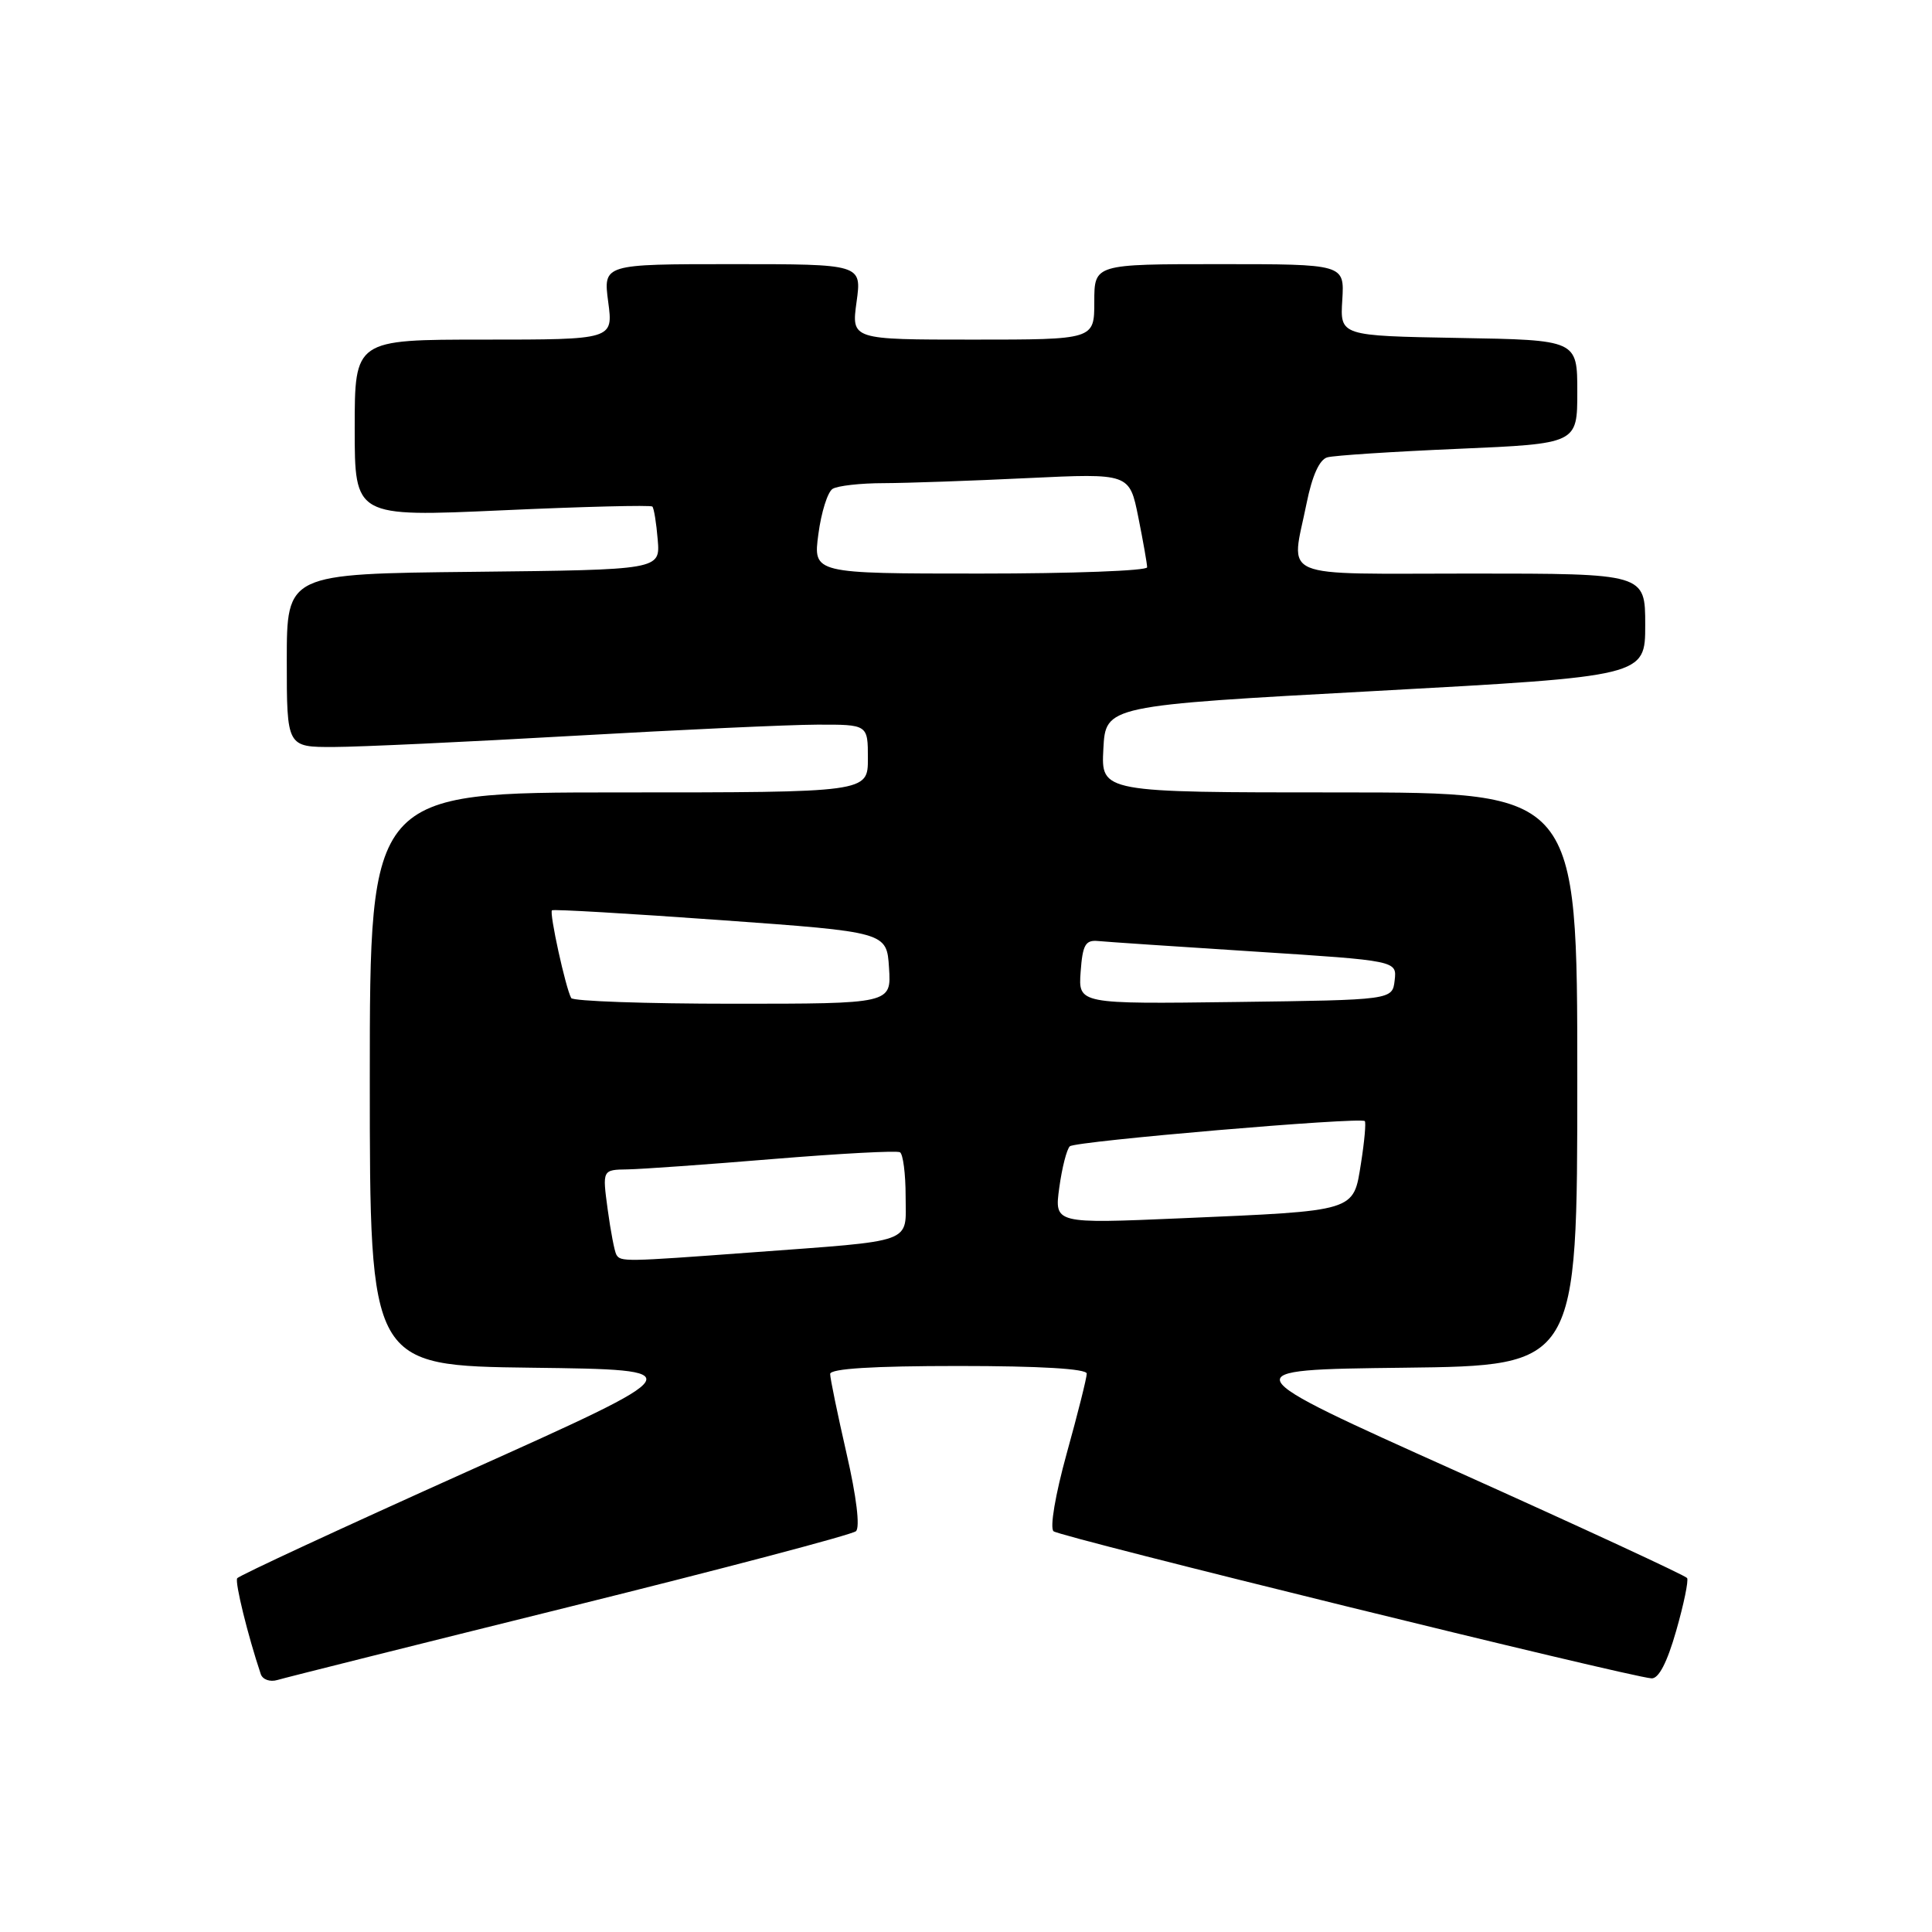 <?xml version="1.0" encoding="UTF-8" standalone="no"?>
<!DOCTYPE svg PUBLIC "-//W3C//DTD SVG 1.1//EN" "http://www.w3.org/Graphics/SVG/1.1/DTD/svg11.dtd" >
<svg xmlns="http://www.w3.org/2000/svg" xmlns:xlink="http://www.w3.org/1999/xlink" version="1.1" viewBox="0 0 256 256">
 <g >
 <path fill="currentColor"
d=" M 75.50 212.90 C 95.85 207.85 112.92 203.35 113.42 202.89 C 113.98 202.38 113.49 198.31 112.17 192.59 C 110.98 187.38 110.00 182.65 110.00 182.06 C 110.00 181.35 115.67 181.00 127.00 181.00 C 137.82 181.00 144.00 181.37 144.00 182.01 C 144.00 182.57 142.81 187.32 141.35 192.57 C 139.83 198.07 139.09 202.44 139.60 202.90 C 140.44 203.64 215.72 222.16 218.83 222.39 C 219.78 222.46 220.90 220.30 222.10 216.10 C 223.11 212.58 223.76 209.43 223.55 209.10 C 223.34 208.77 209.64 202.43 193.11 195.00 C 163.05 181.50 163.05 181.50 186.02 181.23 C 209.00 180.96 209.00 180.96 209.00 142.98 C 209.00 105.00 209.00 105.00 177.45 105.00 C 145.90 105.00 145.90 105.00 146.20 99.25 C 146.50 93.50 146.50 93.50 182.25 91.56 C 218.00 89.61 218.00 89.61 218.00 82.81 C 218.00 76.00 218.00 76.00 195.00 76.00 C 168.86 76.00 171.07 76.94 173.13 66.69 C 173.87 63.03 174.83 60.89 175.88 60.60 C 176.77 60.35 184.59 59.84 193.25 59.47 C 209.00 58.79 209.00 58.79 209.00 51.92 C 209.00 45.05 209.00 45.05 193.28 44.78 C 177.56 44.50 177.56 44.50 177.86 39.75 C 178.15 35.00 178.15 35.00 161.58 35.00 C 145.00 35.00 145.00 35.00 145.00 40.00 C 145.00 45.00 145.00 45.00 128.91 45.00 C 112.81 45.00 112.81 45.00 113.50 40.00 C 114.19 35.00 114.19 35.00 97.06 35.00 C 79.93 35.00 79.93 35.00 80.59 40.00 C 81.26 45.00 81.26 45.00 64.13 45.00 C 47.00 45.00 47.00 45.00 47.00 56.75 C 47.00 68.50 47.00 68.50 66.53 67.62 C 77.28 67.13 86.23 66.91 86.44 67.12 C 86.65 67.33 86.97 69.30 87.15 71.50 C 87.49 75.50 87.49 75.50 62.75 75.77 C 38.00 76.03 38.00 76.03 38.00 87.52 C 38.00 99.00 38.00 99.00 44.25 98.98 C 47.69 98.97 61.98 98.30 76.00 97.50 C 90.03 96.70 104.54 96.03 108.25 96.02 C 115.00 96.00 115.00 96.00 115.00 100.50 C 115.00 105.00 115.00 105.00 82.00 105.00 C 49.00 105.00 49.00 105.00 49.00 142.98 C 49.00 180.96 49.00 180.96 70.48 181.23 C 91.95 181.50 91.95 181.50 61.89 195.00 C 45.36 202.43 31.65 208.78 31.43 209.13 C 31.10 209.65 32.84 216.72 34.55 221.82 C 34.79 222.55 35.78 222.90 36.75 222.61 C 37.71 222.32 55.15 217.95 75.50 212.90 Z  M 81.67 166.25 C 81.43 165.84 80.91 163.14 80.52 160.25 C 79.81 155.00 79.81 155.00 83.16 154.95 C 85.00 154.92 93.70 154.30 102.50 153.57 C 111.30 152.85 118.84 152.44 119.25 152.68 C 119.66 152.92 120.00 155.55 120.00 158.51 C 120.00 164.88 121.53 164.32 99.47 165.96 C 82.72 167.20 82.24 167.21 81.67 166.25 Z  M 140.36 157.37 C 140.72 154.73 141.35 152.27 141.76 151.89 C 142.49 151.21 180.19 147.99 180.84 148.55 C 181.02 148.71 180.80 151.22 180.34 154.13 C 179.31 160.59 179.89 160.42 156.46 161.43 C 139.71 162.15 139.71 162.15 140.36 157.37 Z  M 75.69 132.25 C 74.96 130.97 72.75 120.91 73.14 120.62 C 73.34 120.46 83.40 121.05 95.50 121.92 C 117.50 123.50 117.50 123.50 117.80 128.25 C 118.11 133.00 118.11 133.00 97.11 133.00 C 85.57 133.00 75.93 132.66 75.69 132.25 Z  M 143.19 128.77 C 143.45 125.19 143.82 124.53 145.50 124.69 C 146.60 124.80 155.96 125.43 166.30 126.09 C 185.10 127.30 185.10 127.30 184.80 129.90 C 184.50 132.50 184.50 132.50 163.69 132.77 C 142.88 133.04 142.88 133.04 143.19 128.77 Z  M 108.44 70.77 C 108.82 67.89 109.66 65.20 110.32 64.78 C 110.97 64.37 114.02 64.02 117.09 64.02 C 120.17 64.01 128.75 63.71 136.17 63.35 C 149.66 62.71 149.66 62.71 150.83 68.52 C 151.47 71.72 152.00 74.71 152.00 75.17 C 152.00 75.63 142.04 76.00 129.87 76.00 C 107.74 76.00 107.74 76.00 108.44 70.77 Z "/>
</g>
</svg>
